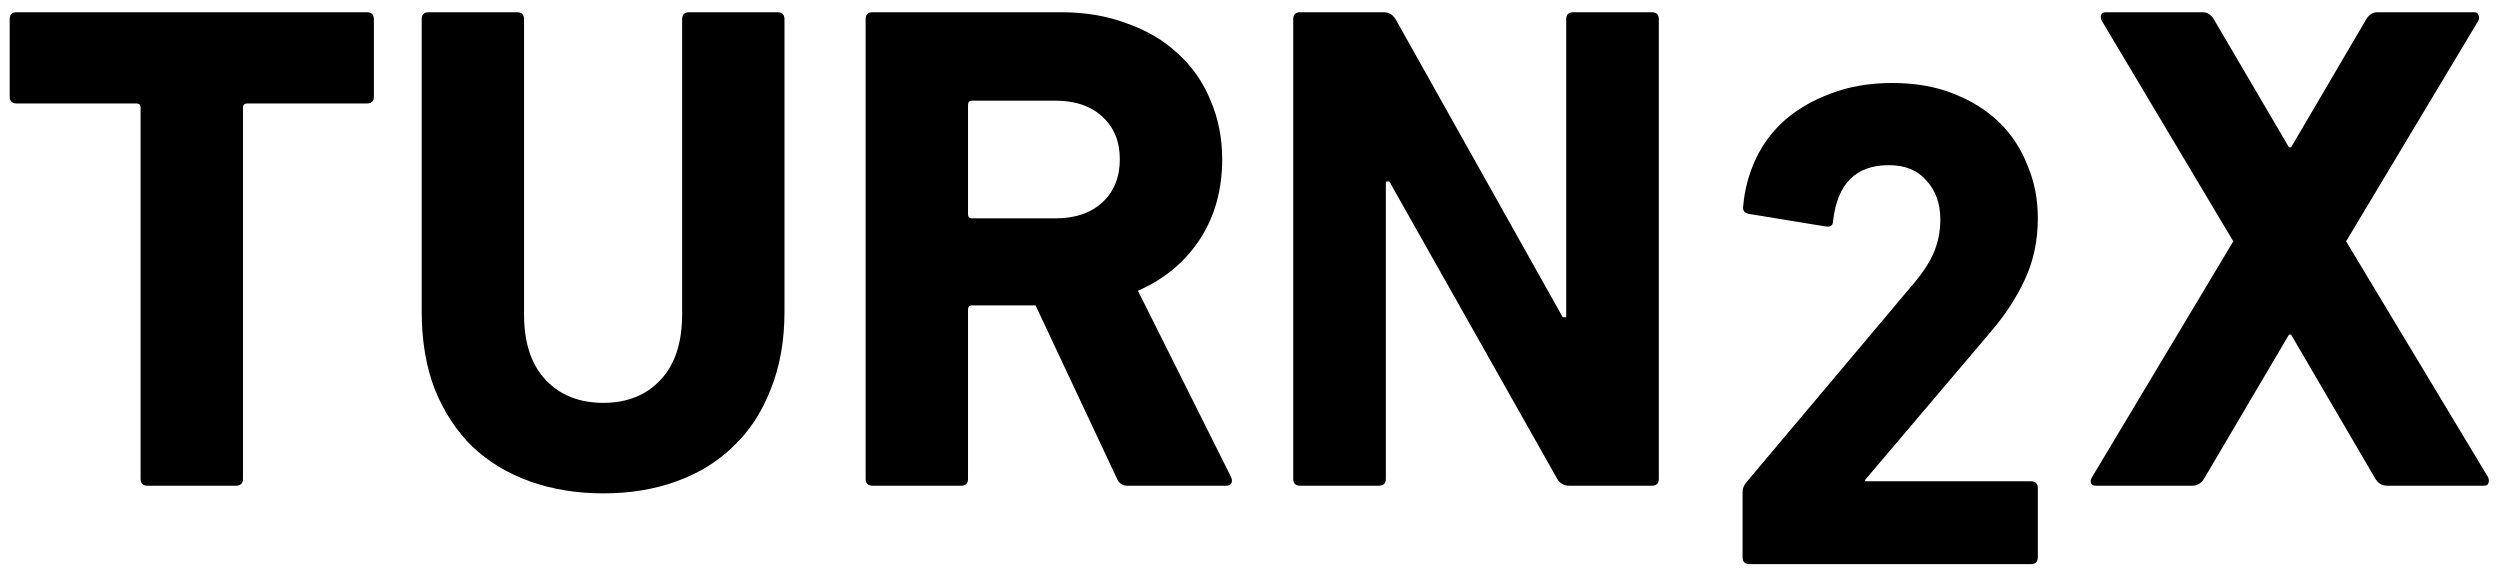 <svg width="121" height="28" viewBox="0 0 121 28" fill="none" xmlns="http://www.w3.org/2000/svg">
<path d="M7.142 23.508C6.917 23.508 6.805 23.396 6.805 23.171V5.21C6.805 5.075 6.738 5.008 6.603 5.008H0.806C0.581 5.008 0.469 4.895 0.469 4.671V0.93C0.469 0.705 0.581 0.593 0.806 0.593H17.759C17.984 0.593 18.096 0.705 18.096 0.93V4.671C18.096 4.895 17.984 5.008 17.759 5.008H11.962C11.827 5.008 11.76 5.075 11.76 5.21V23.171C11.76 23.396 11.647 23.508 11.423 23.508H7.142Z" fill="black"/>
<path d="M29.206 23.879C27.925 23.879 26.746 23.688 25.667 23.306C24.589 22.924 23.656 22.363 22.87 21.621C22.106 20.88 21.499 19.959 21.05 18.858C20.623 17.757 20.41 16.499 20.41 15.084V0.93C20.41 0.705 20.522 0.593 20.747 0.593H25.027C25.252 0.593 25.364 0.705 25.364 0.93V15.218C25.364 16.589 25.712 17.645 26.409 18.386C27.105 19.128 28.038 19.498 29.206 19.498C30.352 19.498 31.273 19.128 31.97 18.386C32.667 17.645 33.015 16.589 33.015 15.218V0.93C33.015 0.705 33.127 0.593 33.352 0.593H37.632C37.857 0.593 37.969 0.705 37.969 0.93V15.084C37.969 16.499 37.745 17.757 37.295 18.858C36.868 19.959 36.262 20.88 35.475 21.621C34.711 22.363 33.79 22.924 32.712 23.306C31.655 23.688 30.487 23.879 29.206 23.879Z" fill="black"/>
<path d="M51.098 10.568C52.042 10.568 52.795 10.31 53.356 9.793C53.918 9.276 54.199 8.58 54.199 7.704C54.199 6.85 53.918 6.165 53.356 5.648C52.795 5.131 52.042 4.873 51.098 4.873H47.054C46.919 4.873 46.852 4.94 46.852 5.075V10.366C46.852 10.501 46.919 10.568 47.054 10.568H51.098ZM54.57 23.508C54.323 23.508 54.154 23.396 54.064 23.171L50.121 14.78H47.054C46.919 14.78 46.852 14.848 46.852 14.982V23.171C46.852 23.396 46.739 23.508 46.514 23.508H42.234C42.009 23.508 41.897 23.396 41.897 23.171V0.93C41.897 0.705 42.009 0.593 42.234 0.593H51.368C52.536 0.593 53.592 0.773 54.536 1.132C55.502 1.469 56.322 1.952 56.996 2.581C57.693 3.21 58.221 3.963 58.581 4.839C58.962 5.715 59.154 6.67 59.154 7.704C59.154 9.186 58.794 10.478 58.075 11.579C57.356 12.68 56.356 13.511 55.075 14.073L59.592 23.104C59.637 23.216 59.637 23.317 59.592 23.407C59.547 23.475 59.468 23.508 59.356 23.508H54.57Z" fill="black"/>
<path d="M62.592 0.93C62.592 0.705 62.705 0.593 62.929 0.593H66.974C67.221 0.593 67.412 0.705 67.547 0.93L75.636 15.353H75.804V0.93C75.804 0.705 75.916 0.593 76.141 0.593H79.95C80.174 0.593 80.287 0.705 80.287 0.93V23.171C80.287 23.396 80.174 23.508 79.95 23.508H75.939C75.692 23.508 75.501 23.396 75.366 23.171L67.243 8.782H67.075V23.171C67.075 23.396 66.963 23.508 66.738 23.508H62.929C62.705 23.508 62.592 23.396 62.592 23.171V0.93Z" fill="black"/>
<path d="M84.341 23.832C84.341 23.653 84.397 23.495 84.509 23.361L92.564 13.79C93.014 13.273 93.351 12.768 93.576 12.274C93.8 11.757 93.913 11.207 93.913 10.622C93.913 9.859 93.688 9.23 93.239 8.735C92.811 8.241 92.205 7.994 91.418 7.994C89.823 7.994 88.924 8.893 88.722 10.69C88.722 10.915 88.599 11.004 88.351 10.959L84.644 10.353C84.419 10.308 84.329 10.173 84.374 9.948C84.442 9.162 84.644 8.41 84.981 7.691C85.318 6.972 85.79 6.343 86.397 5.803C87.026 5.264 87.767 4.837 88.621 4.523C89.497 4.186 90.486 4.017 91.587 4.017C92.688 4.017 93.665 4.186 94.519 4.523C95.395 4.86 96.137 5.32 96.744 5.905C97.35 6.489 97.811 7.185 98.126 7.994C98.463 8.78 98.631 9.634 98.631 10.555C98.631 11.656 98.418 12.656 97.991 13.554C97.586 14.43 97.025 15.284 96.305 16.115L90.272 23.226V23.293H98.294C98.519 23.293 98.631 23.406 98.631 23.63V26.966C98.631 27.191 98.519 27.303 98.294 27.303H84.678C84.453 27.303 84.341 27.191 84.341 26.966V23.832Z" fill="black"/>
<path d="M115.539 23.508C115.292 23.508 115.101 23.396 114.967 23.171L110.888 16.196H110.787L106.675 23.171C106.54 23.396 106.349 23.508 106.102 23.508H101.451C101.339 23.508 101.26 23.475 101.215 23.407C101.17 23.317 101.181 23.216 101.249 23.104L108.091 11.68L101.721 0.997C101.676 0.885 101.665 0.795 101.687 0.728C101.732 0.638 101.811 0.593 101.923 0.593H106.608C106.833 0.593 107.012 0.705 107.147 0.93L110.787 7.131H110.888L114.528 0.93C114.663 0.705 114.843 0.593 115.068 0.593H119.752C119.865 0.593 119.932 0.638 119.955 0.728C120 0.795 120 0.885 119.955 0.997L113.551 11.68L120.427 23.104C120.472 23.216 120.472 23.317 120.427 23.407C120.404 23.475 120.337 23.508 120.224 23.508H115.539Z" fill="black"/>
</svg>
